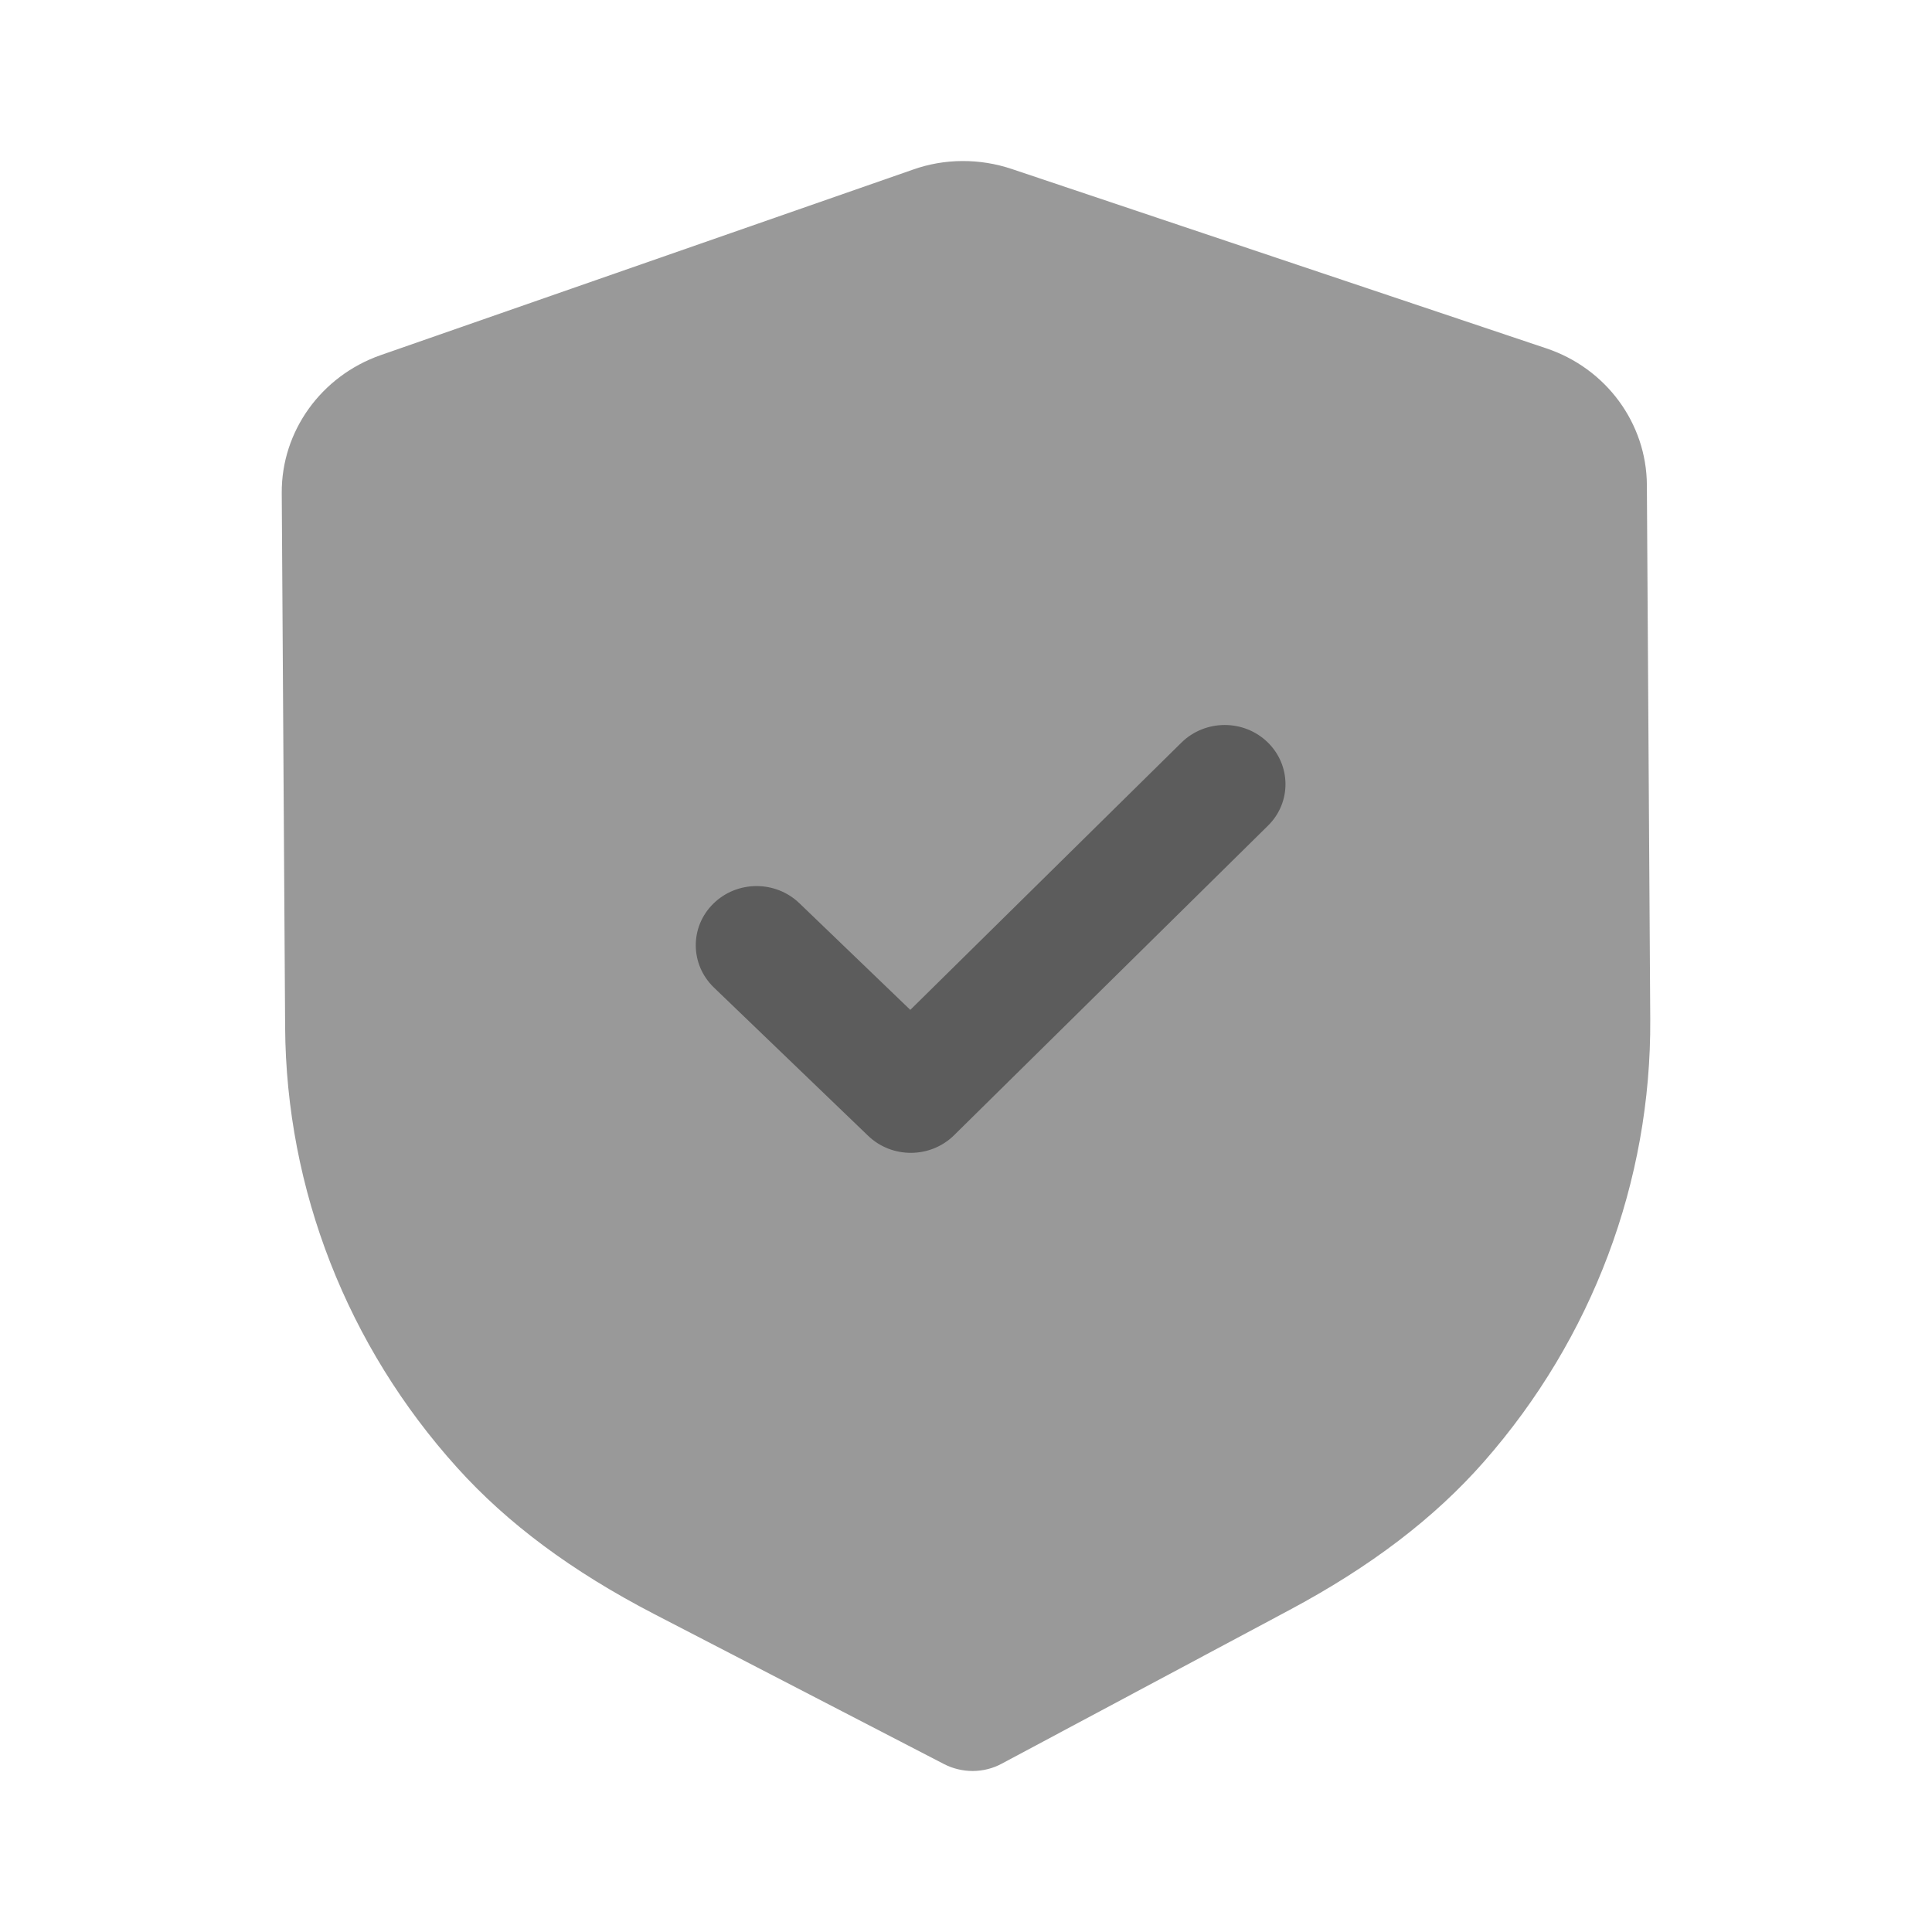 <svg width="24px" height="24px" viewBox="0 0 24 24" version="1.1" xmlns="http://www.w3.org/2000/svg" xmlns:xlink="http://www.w3.org/1999/xlink">
    <title>Iconly/Bulk/Shield Done</title>
    <g id="iconly-badge" stroke="none" stroke-width="1" fill="none" fill-rule="evenodd">
        <g id="Shield-Done" transform="translate(3.5, 2)" fill="currentColor" fill-rule="nonzero">
            <path  d="M8.586,20 C8.463,20 8.339,19.972 8.227,19.914 L4.626,18.05 C3.604,17.52 2.805,16.926 2.181,16.234 C0.814,14.72 0.054,12.776 0.042,10.76 L4.08562073e-14,4.124 C-0.005,3.358 0.489,2.671 1.228,2.412 L7.841,0.107 C8.233,-0.033 8.671,-0.035 9.071,0.1 L15.708,2.327 C16.451,2.575 16.953,3.257 16.958,4.022 L17,10.663 C17.013,12.676 16.279,14.627 14.934,16.158 C14.317,16.86 13.525,17.463 12.513,18.003 L8.944,19.909 C8.833,19.969 8.71,19.999 8.586,20" id="badge-1" opacity="0.4"></path>
            <path opacity="0.4" d="M7.819,12.321 C7.626,12.322 7.433,12.252 7.284,12.109 L5.367,10.266 C5.071,9.979 5.068,9.514 5.361,9.226 C5.654,8.937 6.132,8.934 6.429,9.219 L7.808,10.545 L11.176,7.225 C11.47,6.936 11.948,6.933 12.244,7.218 C12.541,7.504 12.544,7.97 12.251,8.257 L8.352,12.102 C8.205,12.247 8.012,12.32 7.819,12.321" id="badge-4"></path>
        </g>
    </g>
</svg>